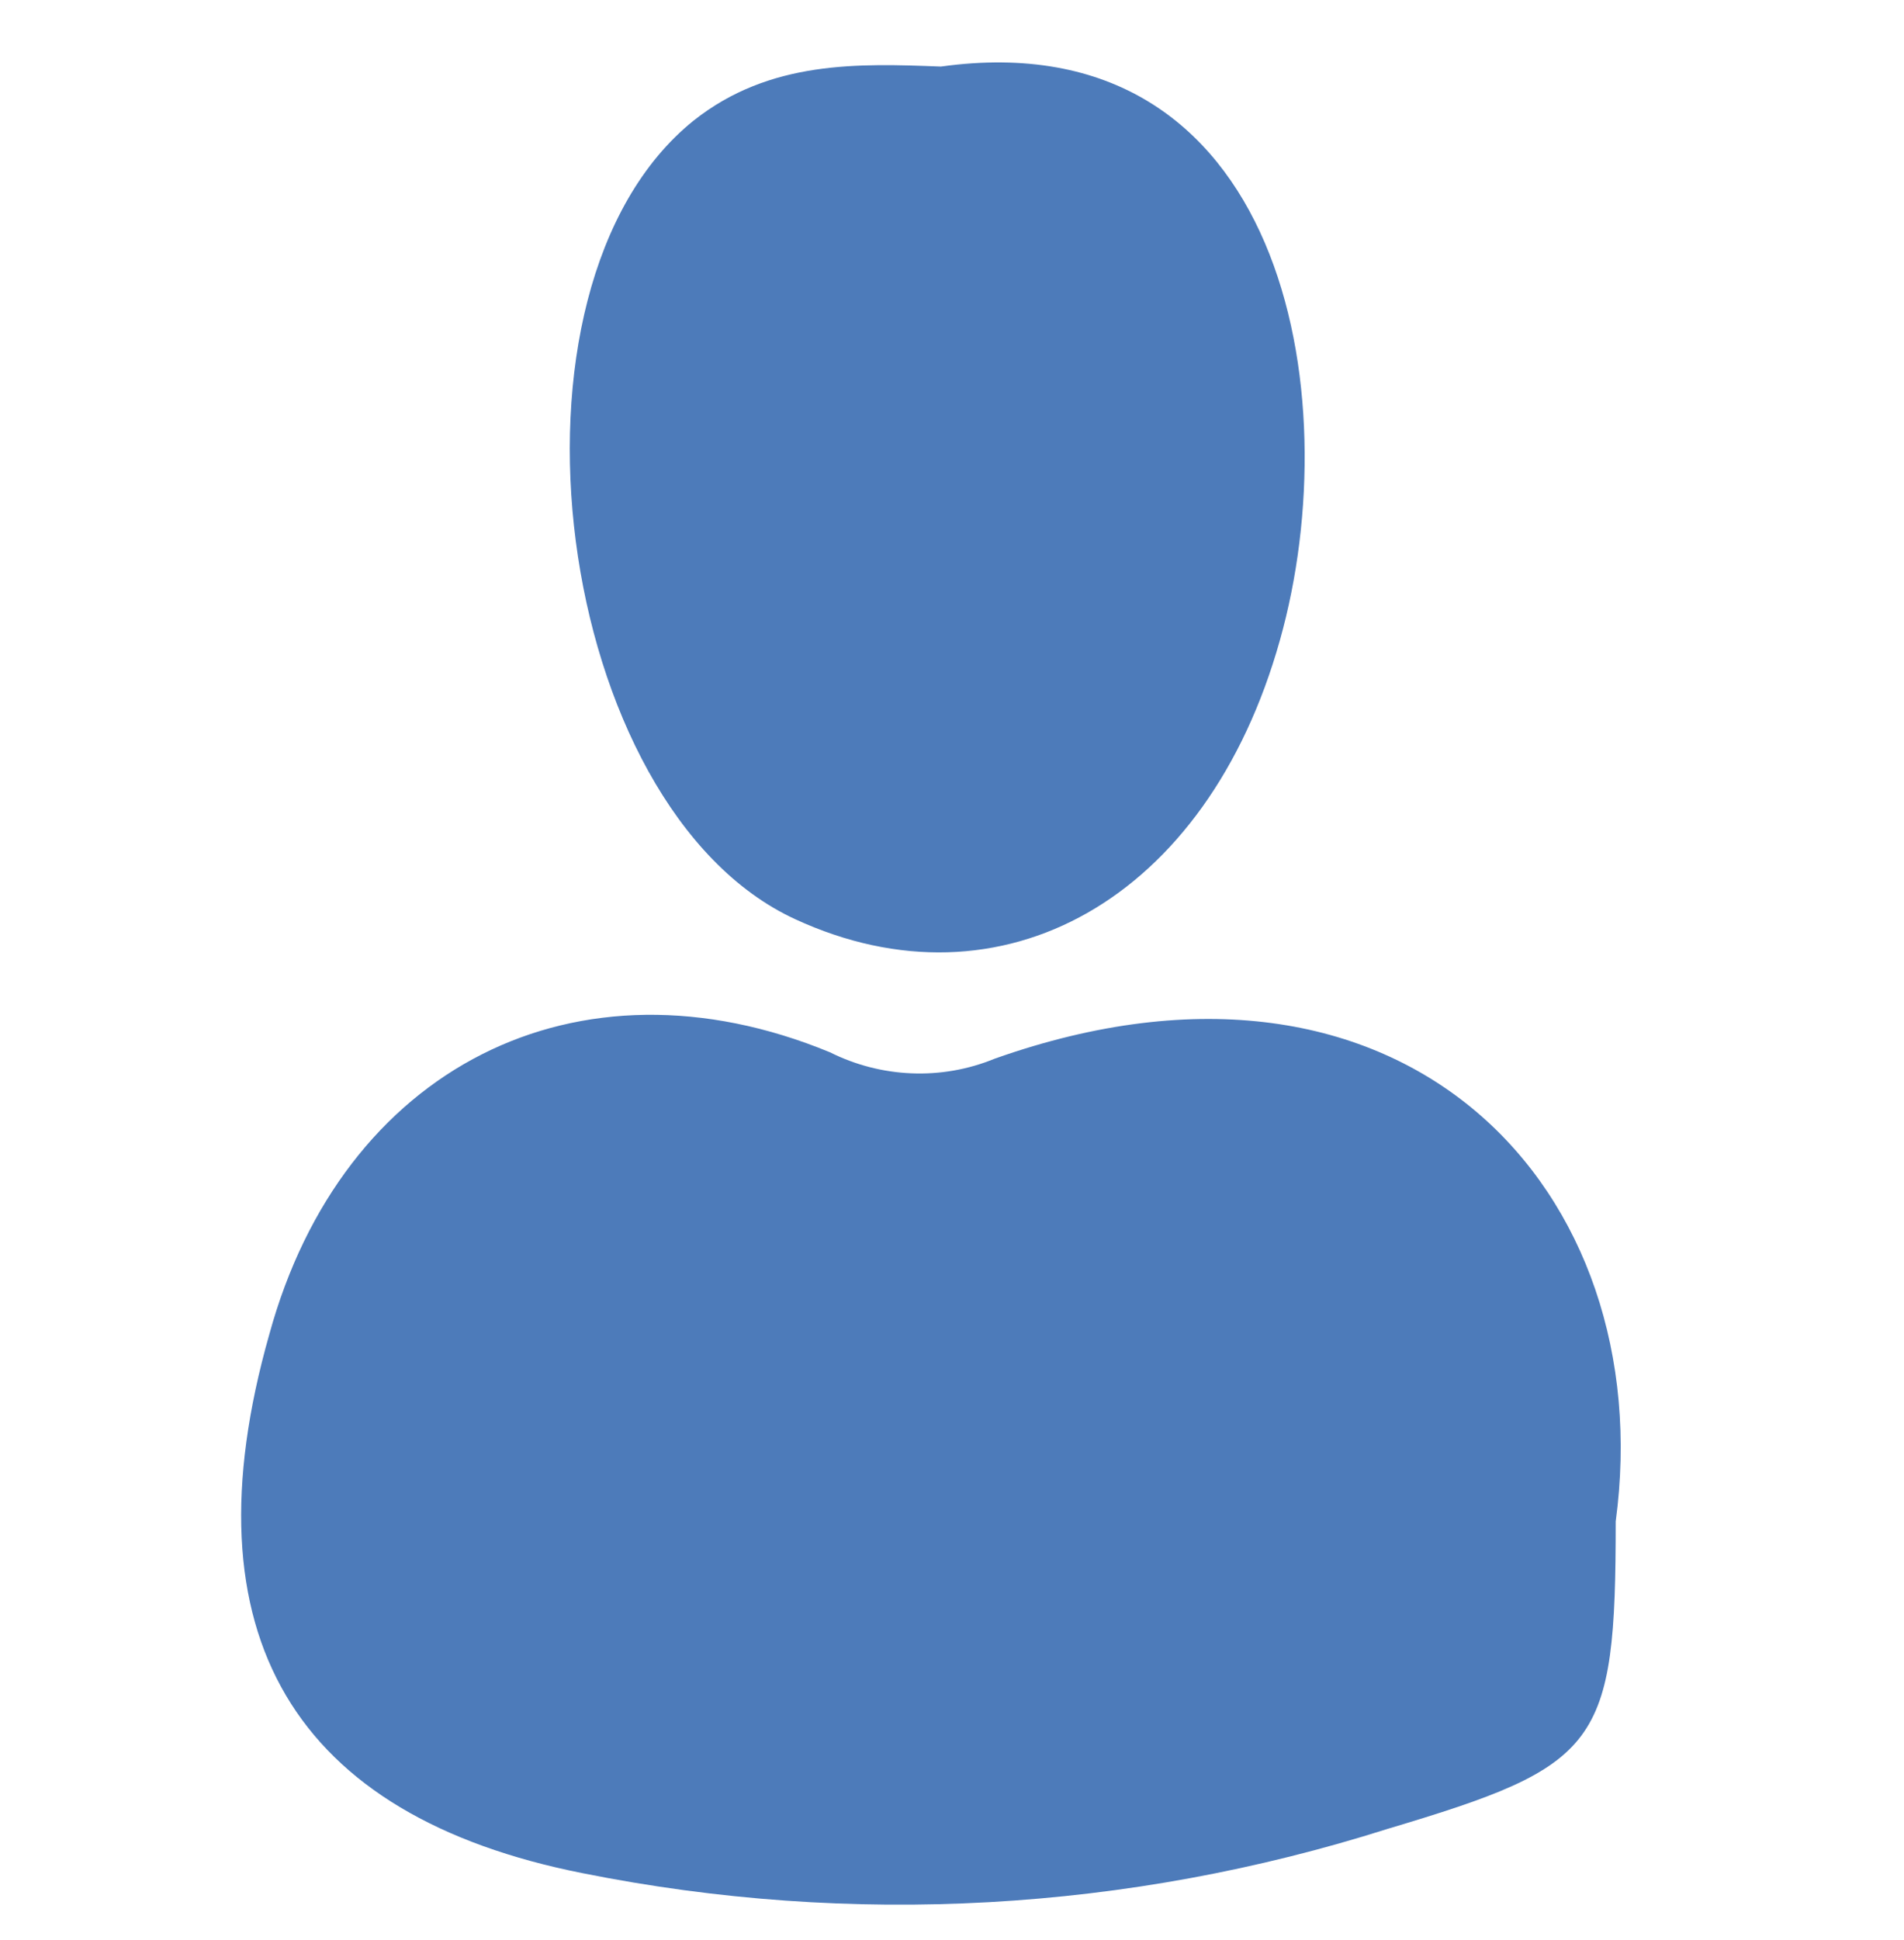 <?xml version="1.0" encoding="utf-8"?>
<!-- Generator: Adobe Illustrator 22.1.0, SVG Export Plug-In . SVG Version: 6.00 Build 0)  -->
<svg version="1.1" id="レイヤー_1" xmlns="http://www.w3.org/2000/svg" xmlns:xlink="http://www.w3.org/1999/xlink" x="0px"
	 y="0px" viewBox="0 0 60.1 61.2" style="enable-background:new 0 0 60.1 61.2;" xml:space="preserve">
<style type="text/css">
	.st0{fill:#4D7BBA;}
</style>
<title>Asset_5_2</title>
<g id="Layer_2_1_">
	<g id="Layer_1-2">
		<path class="st0" d="M51,48c0,7.1-0.5,7.7-7.2,9.7c-8.2,2.6-16.9,3.1-25.4,1.4c-9.1-1.8-12.6-7.5-9.9-17
			c2.3-8.4,9.7-12.2,17.7-8.9c1.6,0.8,3.5,0.9,5.2,0.2C44.4,28.8,52.4,37.6,51,48z"/>
		<path class="st0" d="M29.7,2.1c10.8-1.5,12.9,10.3,10.7,18.1C38.1,28.4,31.6,32,25.1,29c-7.6-3.5-9.8-19.9-3.2-25.2
			C24.3,1.9,27.1,2,29.7,2.1z"/>
	</g>
</g>
</svg>
